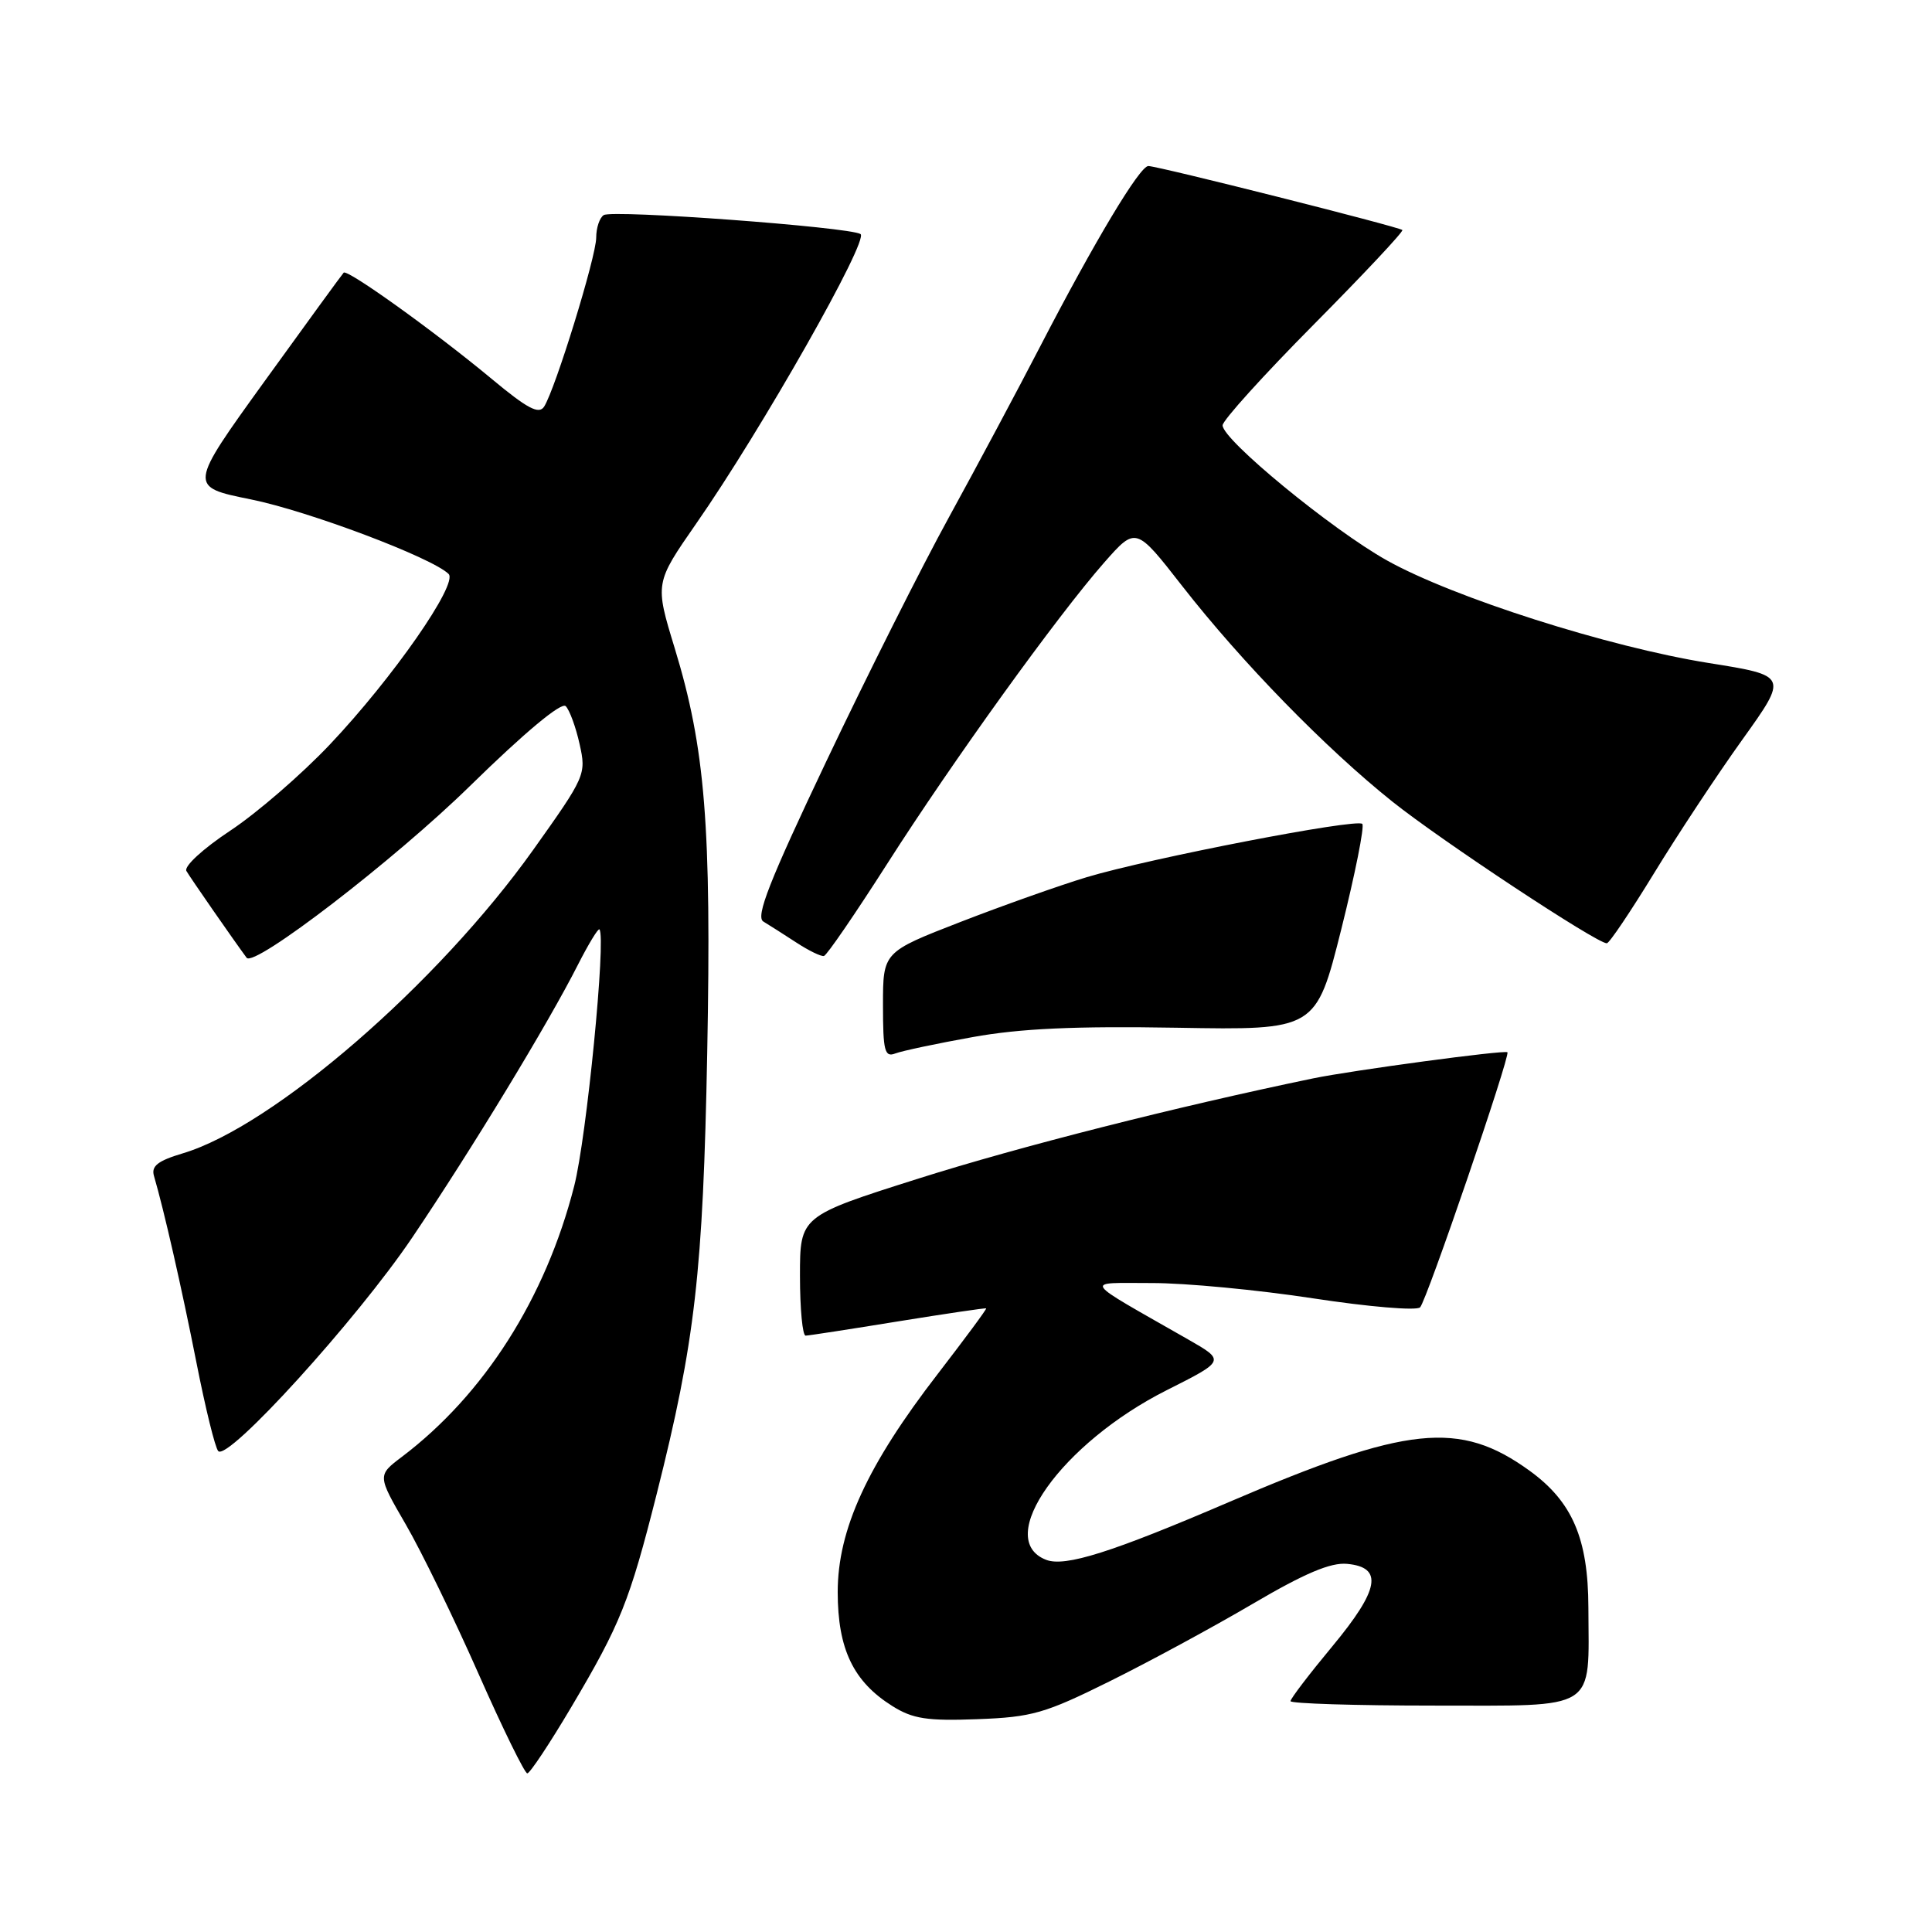 <?xml version="1.0" encoding="UTF-8" standalone="no"?>
<!DOCTYPE svg PUBLIC "-//W3C//DTD SVG 1.1//EN" "http://www.w3.org/Graphics/SVG/1.1/DTD/svg11.dtd" >
<svg xmlns="http://www.w3.org/2000/svg" xmlns:xlink="http://www.w3.org/1999/xlink" version="1.1" viewBox="0 0 256 256">
 <g >
 <path fill="currentColor"
d=" M 75.68 226.23 C 82.21 215.21 83.41 212.23 87.02 197.94 C 92.11 177.76 93.16 168.55 93.71 139.50 C 94.28 109.40 93.45 99.15 89.40 85.88 C 86.77 77.27 86.77 77.27 92.25 69.38 C 100.91 56.95 115.20 31.74 114.02 31.01 C 112.50 30.08 81.19 27.76 80.00 28.50 C 79.45 28.84 79.00 30.19 79.00 31.49 C 79.00 33.99 73.60 51.51 72.10 53.88 C 71.41 54.95 69.89 54.15 65.17 50.22 C 57.69 44.00 46.04 35.63 45.54 36.13 C 45.34 36.33 40.63 42.80 35.07 50.50 C 24.97 64.50 24.97 64.50 33.23 66.17 C 40.86 67.71 57.25 73.89 59.44 76.05 C 60.75 77.34 52.03 89.86 43.70 98.66 C 39.96 102.61 34.02 107.75 30.49 110.08 C 26.90 112.46 24.35 114.80 24.70 115.41 C 25.18 116.26 31.05 124.71 32.68 126.91 C 33.67 128.24 52.28 113.93 62.27 104.15 C 69.51 97.06 74.39 92.99 74.96 93.57 C 75.47 94.08 76.30 96.34 76.80 98.60 C 77.70 102.61 77.57 102.89 70.66 112.60 C 58.00 130.38 36.18 149.27 24.20 152.83 C 20.92 153.81 20.02 154.51 20.40 155.81 C 21.74 160.39 24.06 170.59 26.02 180.50 C 27.21 186.55 28.51 191.85 28.92 192.28 C 30.21 193.64 47.28 174.86 54.61 164.00 C 62.46 152.37 72.63 135.63 76.57 127.85 C 77.98 125.08 79.27 122.96 79.43 123.15 C 80.33 124.23 77.73 150.75 76.08 157.17 C 72.29 172.01 64.16 184.78 53.25 193.04 C 50.00 195.50 50.00 195.50 53.77 202.00 C 55.84 205.57 60.17 214.46 63.39 221.75 C 66.61 229.04 69.53 234.99 69.87 234.98 C 70.22 234.97 72.83 231.04 75.68 226.23 Z  M 147.02 222.79 C 152.23 220.21 160.78 215.58 166.00 212.51 C 172.87 208.47 176.33 207.01 178.50 207.22 C 183.32 207.67 182.79 210.62 176.53 218.16 C 173.49 221.82 171.00 225.08 171.00 225.41 C 171.00 225.73 179.54 226.00 189.98 226.00 C 211.90 226.00 210.52 226.87 210.47 213.00 C 210.44 203.86 208.35 198.99 202.68 194.88 C 193.40 188.16 186.47 188.89 162.85 199.03 C 147.31 205.70 141.15 207.65 138.63 206.69 C 131.59 203.99 140.67 191.21 154.63 184.19 C 162.36 180.30 162.36 180.30 157.43 177.48 C 143.04 169.26 143.53 170.02 152.60 170.01 C 157.06 170.00 166.70 170.92 174.01 172.04 C 181.33 173.16 187.70 173.70 188.17 173.23 C 189.03 172.37 200.17 139.82 199.74 139.43 C 199.38 139.10 179.14 141.83 174.00 142.89 C 155.83 146.66 135.11 151.92 121.75 156.15 C 106.00 161.14 106.00 161.14 106.00 169.07 C 106.00 173.43 106.34 176.99 106.75 176.98 C 107.16 176.97 112.67 176.12 119.00 175.09 C 125.33 174.07 130.58 173.29 130.67 173.37 C 130.77 173.45 127.89 177.33 124.29 182.01 C 114.91 194.15 111.00 202.68 111.00 210.97 C 111.01 218.52 113.07 222.82 118.24 226.06 C 120.95 227.76 122.84 228.05 129.52 227.80 C 136.76 227.53 138.45 227.04 147.02 222.79 Z  M 128.88 137.42 C 135.18 136.28 142.45 135.95 155.94 136.18 C 174.37 136.50 174.37 136.50 177.73 123.12 C 179.57 115.76 180.82 109.49 180.51 109.17 C 179.76 108.42 152.36 113.72 144.00 116.23 C 140.43 117.31 132.89 119.98 127.25 122.17 C 117.00 126.15 117.00 126.15 117.00 133.18 C 117.00 139.26 117.22 140.13 118.63 139.59 C 119.52 139.25 124.13 138.27 128.88 137.42 Z  M 117.53 114.50 C 126.23 100.87 140.14 81.56 146.33 74.52 C 150.51 69.78 150.51 69.78 156.64 77.64 C 164.55 87.77 175.66 99.16 184.50 106.22 C 191.00 111.41 211.59 125.01 212.91 124.99 C 213.24 124.99 216.04 120.82 219.15 115.74 C 222.25 110.66 227.52 102.68 230.86 98.02 C 236.94 89.53 236.94 89.53 226.40 87.85 C 213.14 85.73 192.56 79.17 183.78 74.26 C 176.48 70.18 162.00 58.28 162.00 56.36 C 162.00 55.71 167.44 49.70 174.08 43.00 C 180.72 36.30 186.00 30.67 185.82 30.48 C 185.39 30.06 153.43 22.00 152.16 22.00 C 151.02 22.00 145.02 32.01 137.78 46.00 C 134.79 51.78 129.38 61.90 125.76 68.50 C 122.13 75.10 114.81 89.68 109.48 100.90 C 101.94 116.77 100.09 121.48 101.15 122.11 C 101.89 122.56 103.85 123.80 105.50 124.88 C 107.15 125.96 108.81 126.77 109.18 126.67 C 109.56 126.58 113.31 121.10 117.53 114.50 Z "/>
</g>
</svg>